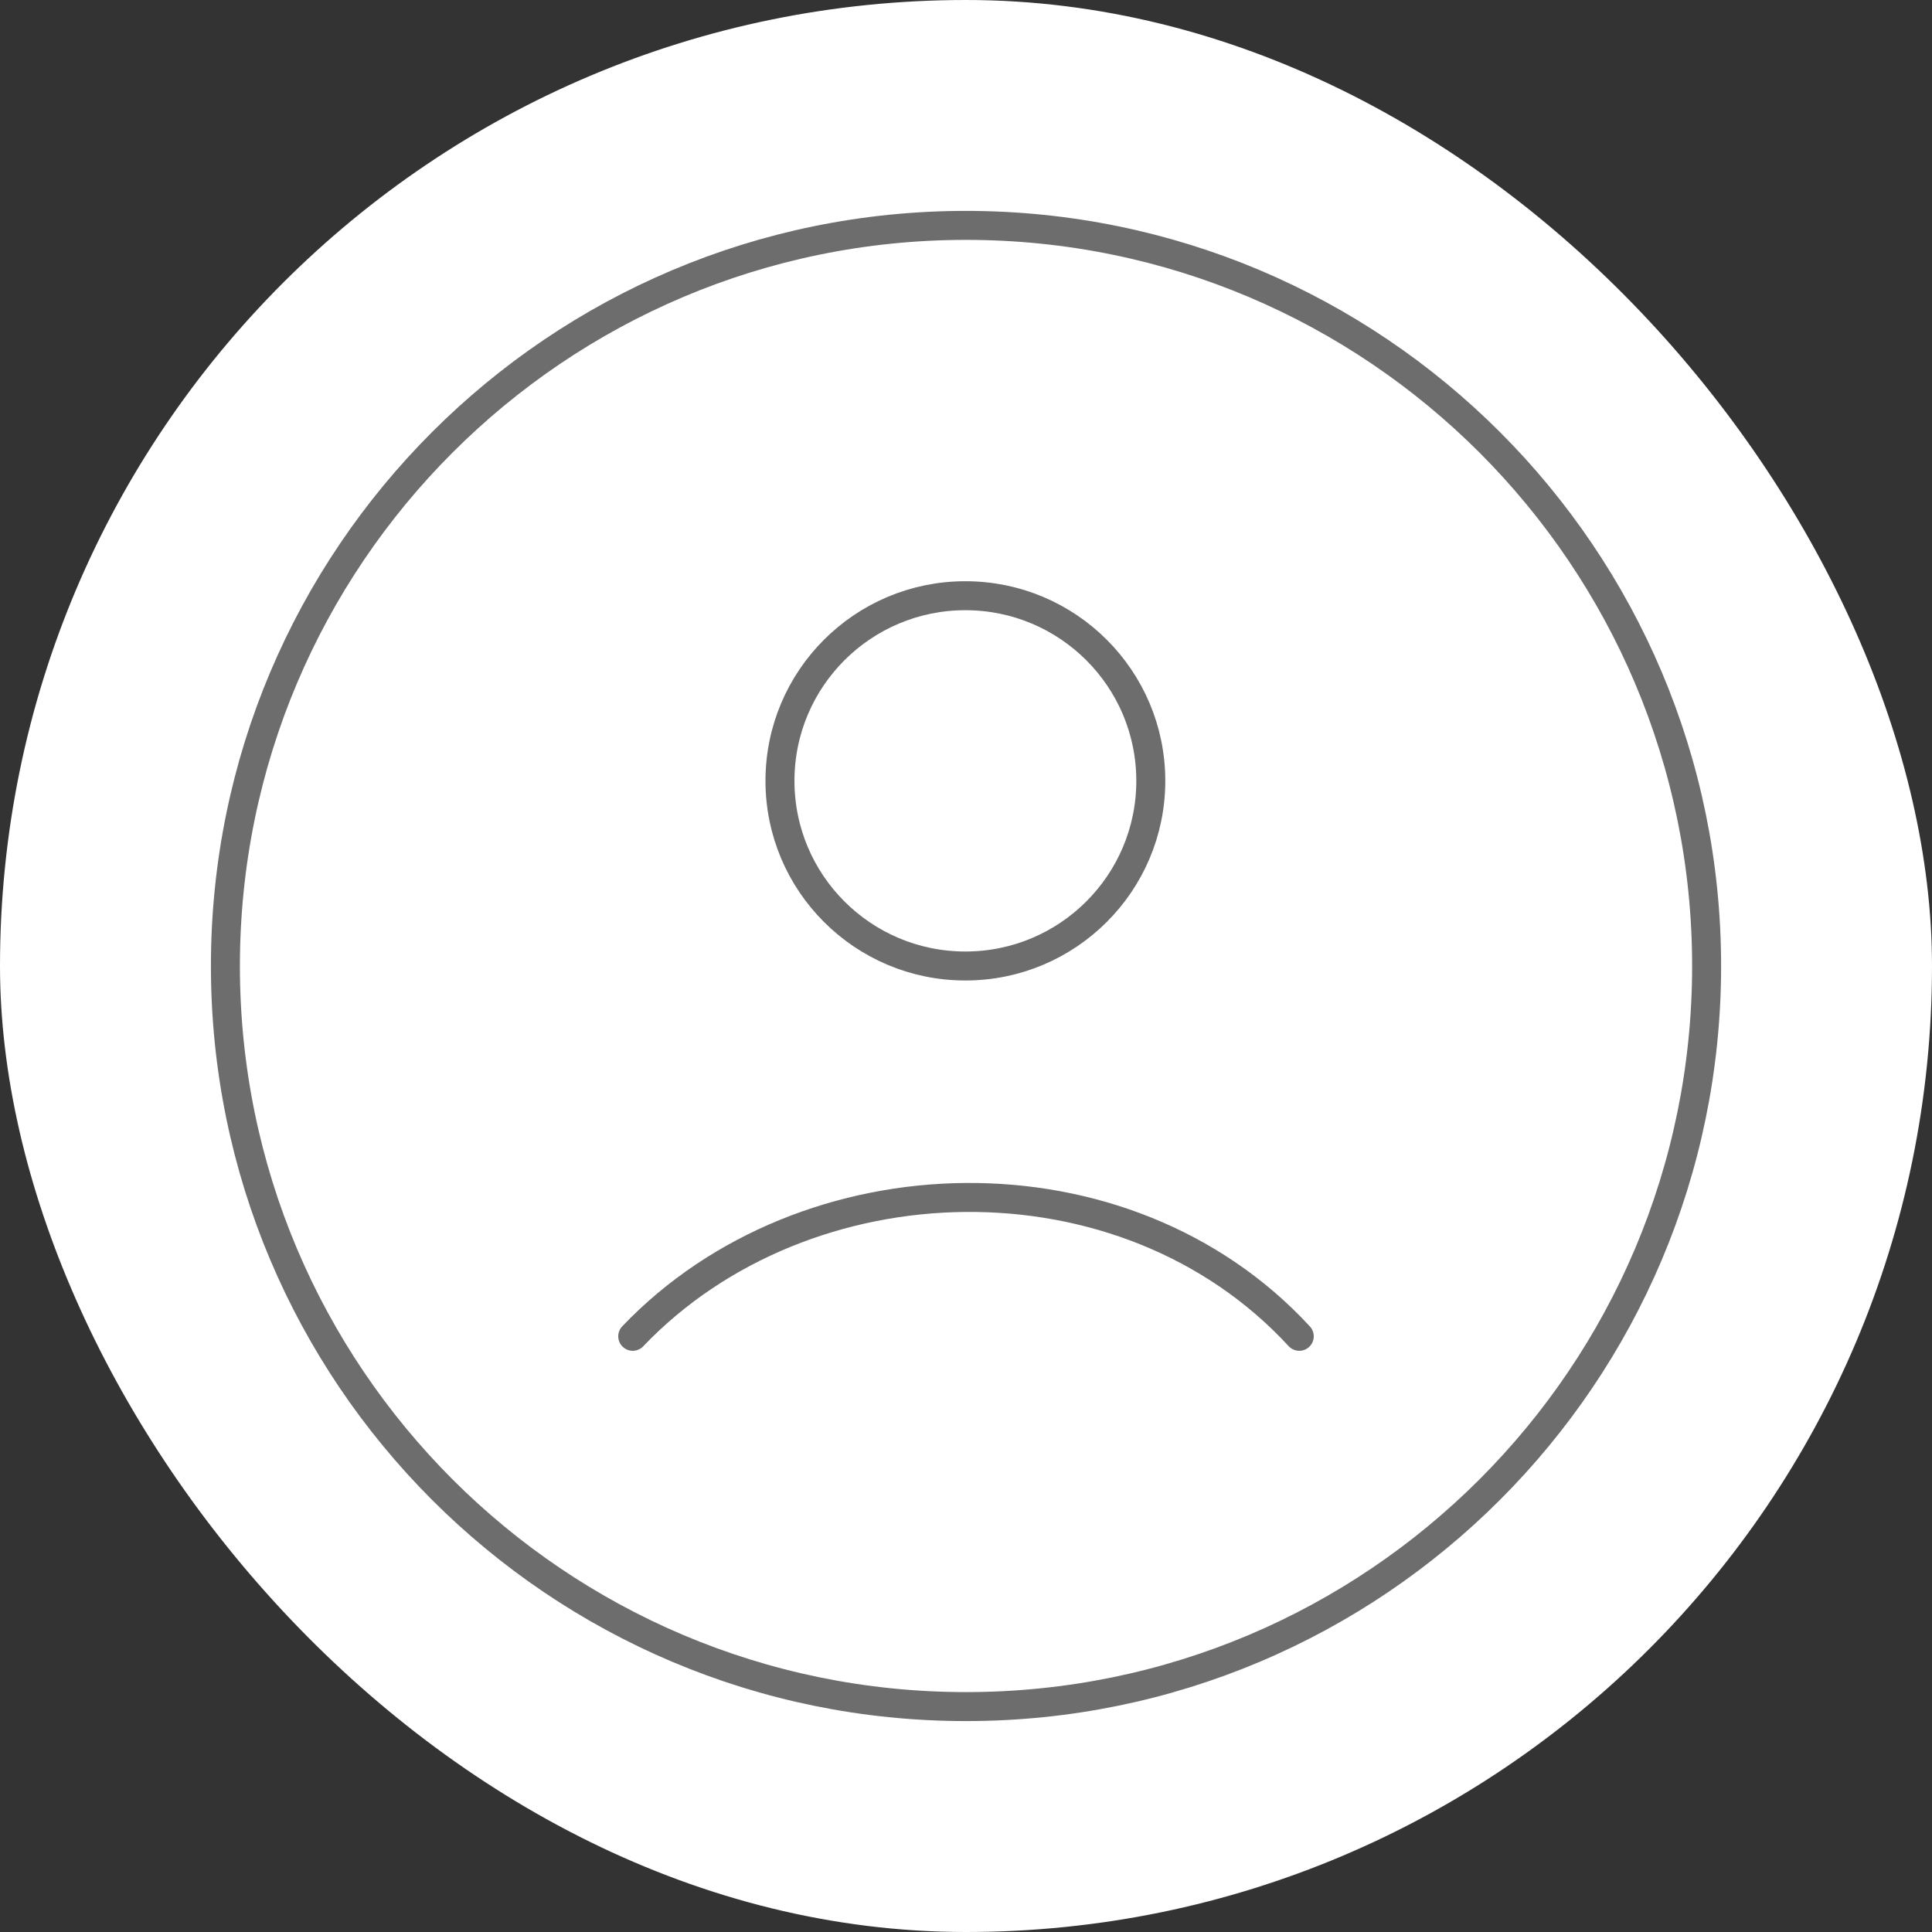 <svg width="100" height="100" viewBox="0 0 100 100" fill="none" xmlns="http://www.w3.org/2000/svg">
<rect x="0" y="0" width="100" height="100" fill="#333333" stroke="none"/>
<rect width="100" height="100" rx="50" fill="white"/>
<path d="M50 88.333C71.171 88.333 88.334 71.171 88.334 50C88.334 28.829 71.171 11.666 50 11.666C28.829 11.666 11.667 28.829 11.667 50C11.667 71.171 28.829 88.333 50 88.333Z" stroke="#6D6D6D" stroke-width="1.5"/>
<path d="M32.75 69.167C41.688 59.805 58.216 59.364 67.25 69.167M59.565 40.417C59.565 45.709 55.268 50 49.967 50C44.667 50 40.371 45.709 40.371 40.417C40.371 35.124 44.667 30.834 49.967 30.834C55.268 30.834 59.565 35.124 59.565 40.417Z" stroke="#6D6D6D" stroke-width="1.5" stroke-linecap="round"/>
</svg>
